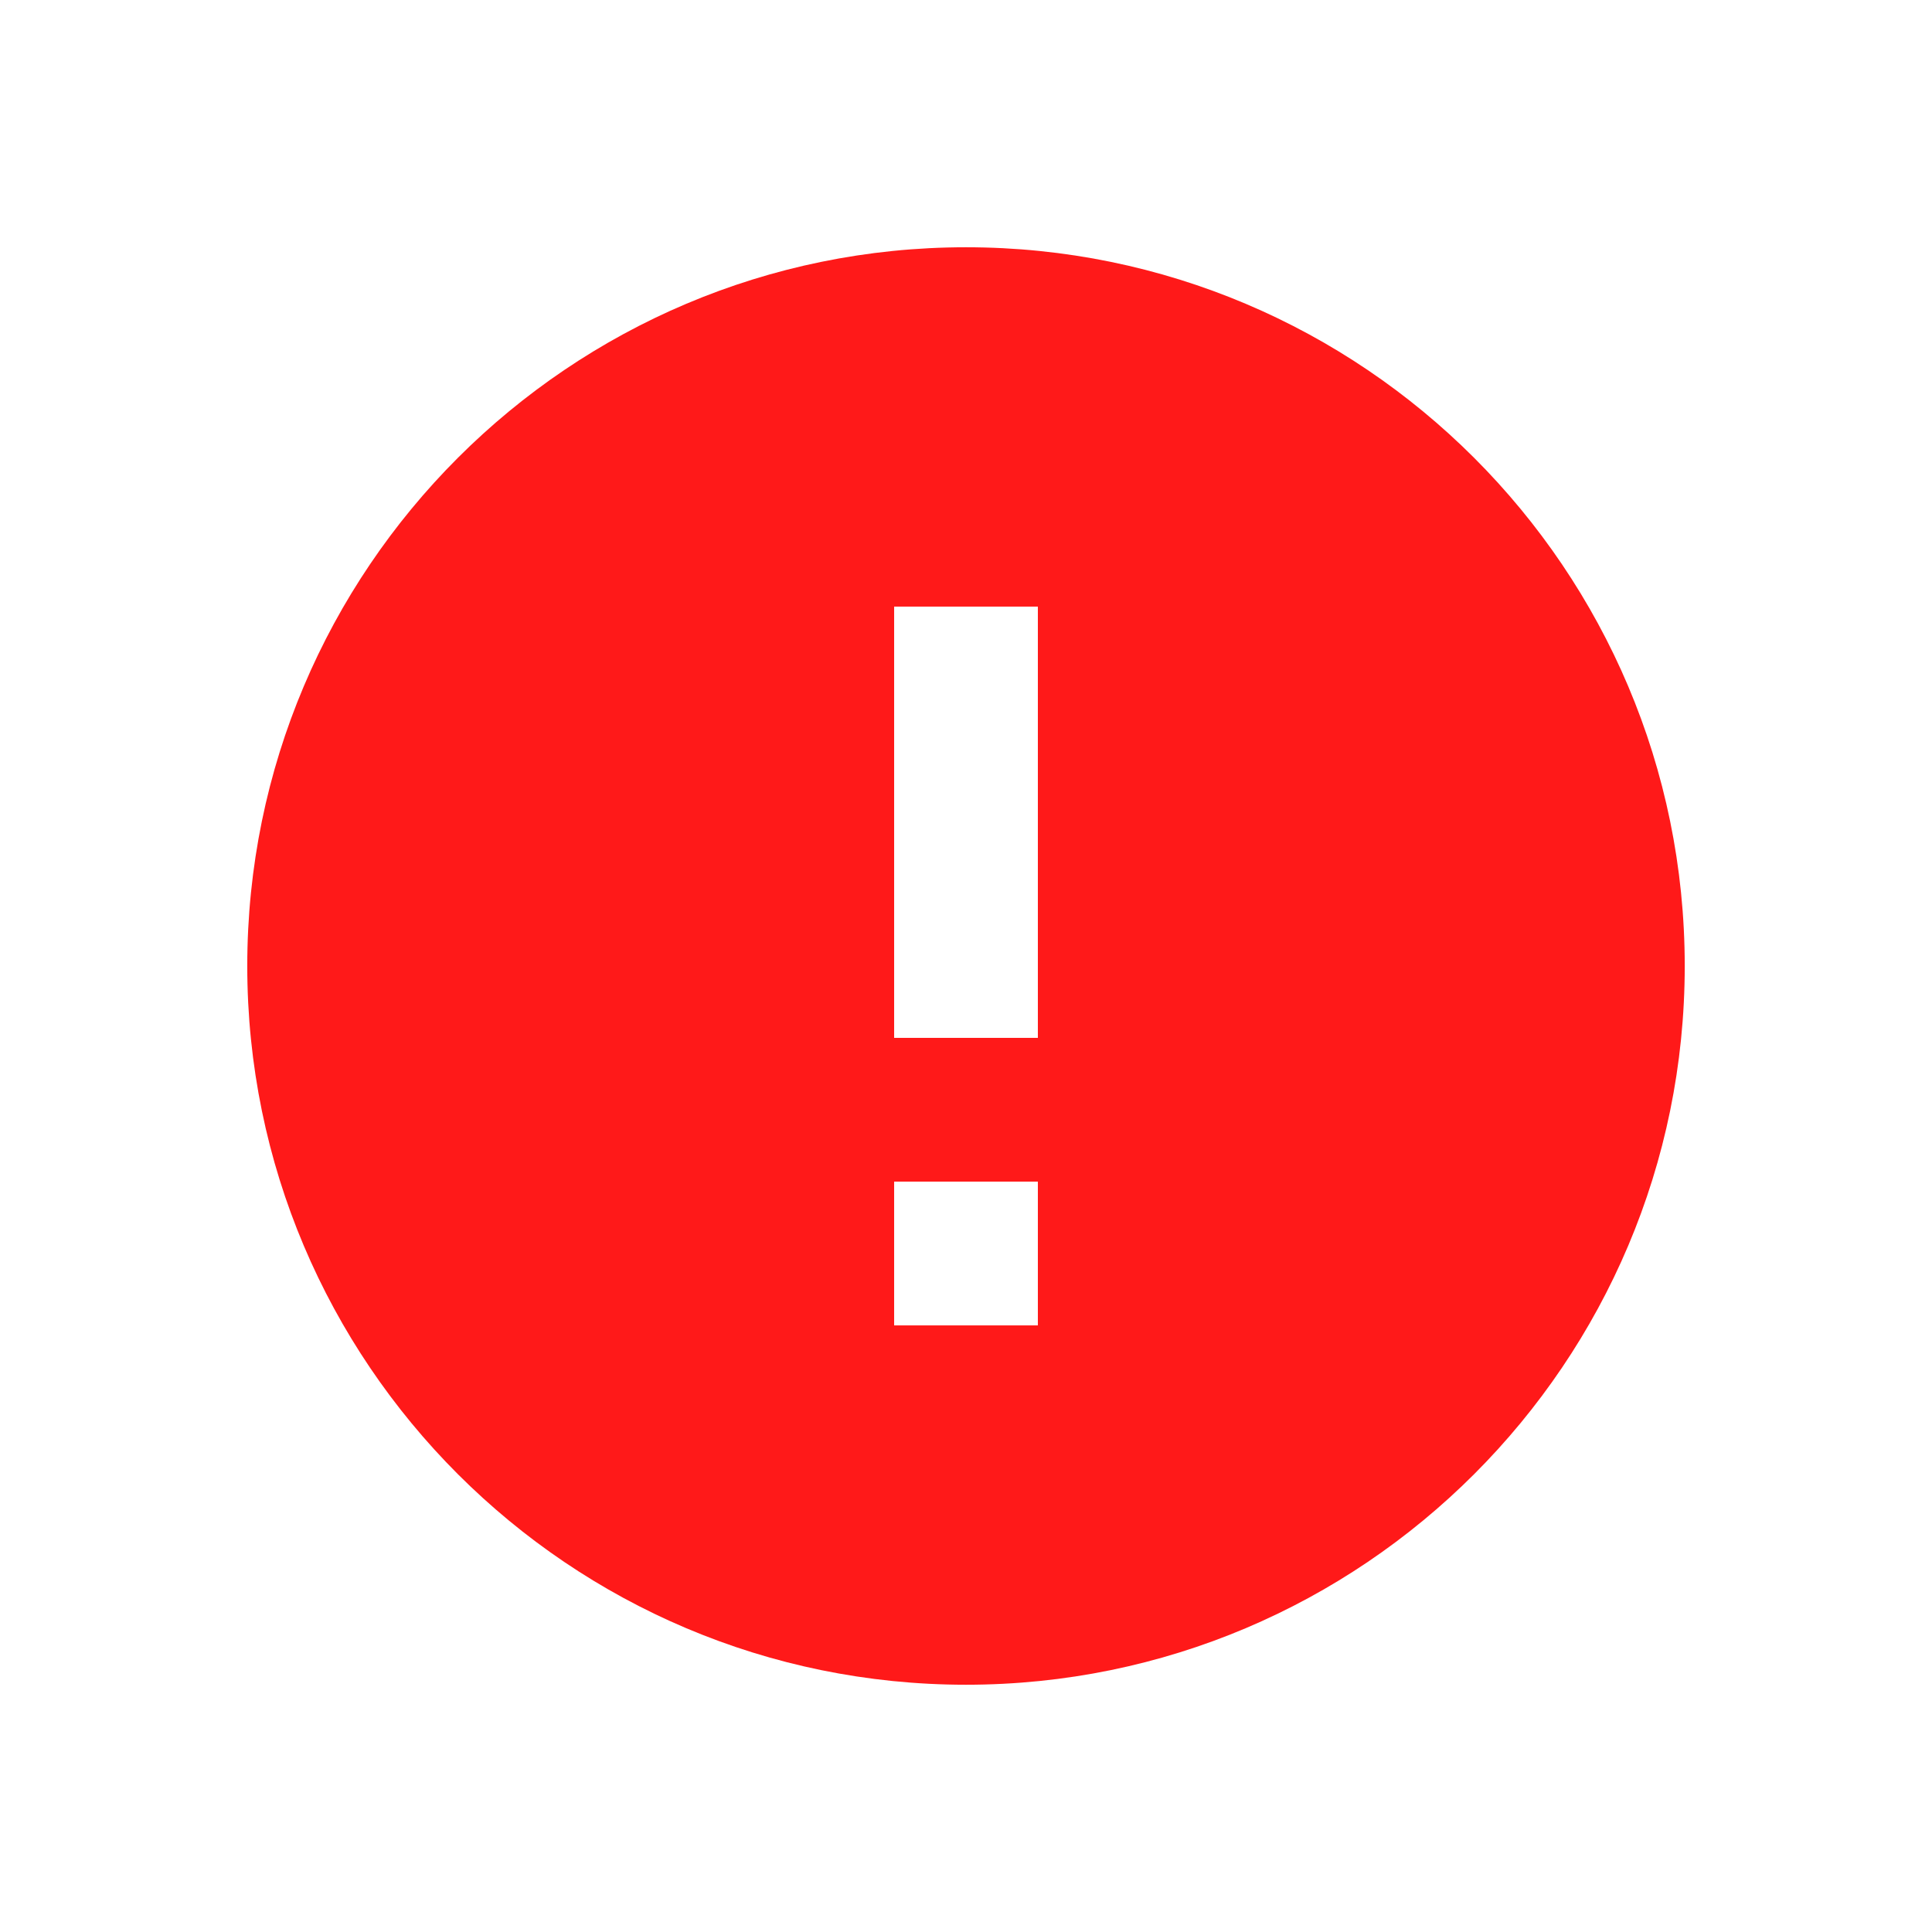 <svg width="56" height="56" viewBox="0 0 56 56" fill="none" xmlns="http://www.w3.org/2000/svg">
<g clip-path="url(#clip0_913_19)">
<path d="M28 7.167C16.5 7.167 7.167 16.5 7.167 28C7.167 39.5 16.5 48.833 28 48.833C39.5 48.833 48.833 39.5 48.833 28C48.833 16.5 39.5 7.167 28 7.167ZM30.083 38.417H25.917V34.25H30.083V38.417ZM30.083 30.083H25.917V17.583H30.083V30.083Z" fill="#FF0000" fill-opacity="0.9"/>
</g>
<defs>
<clipPath id="clip0_913_19">
<rect width="56" height="56" fill="white"/>
</clipPath>
</defs>
</svg>
